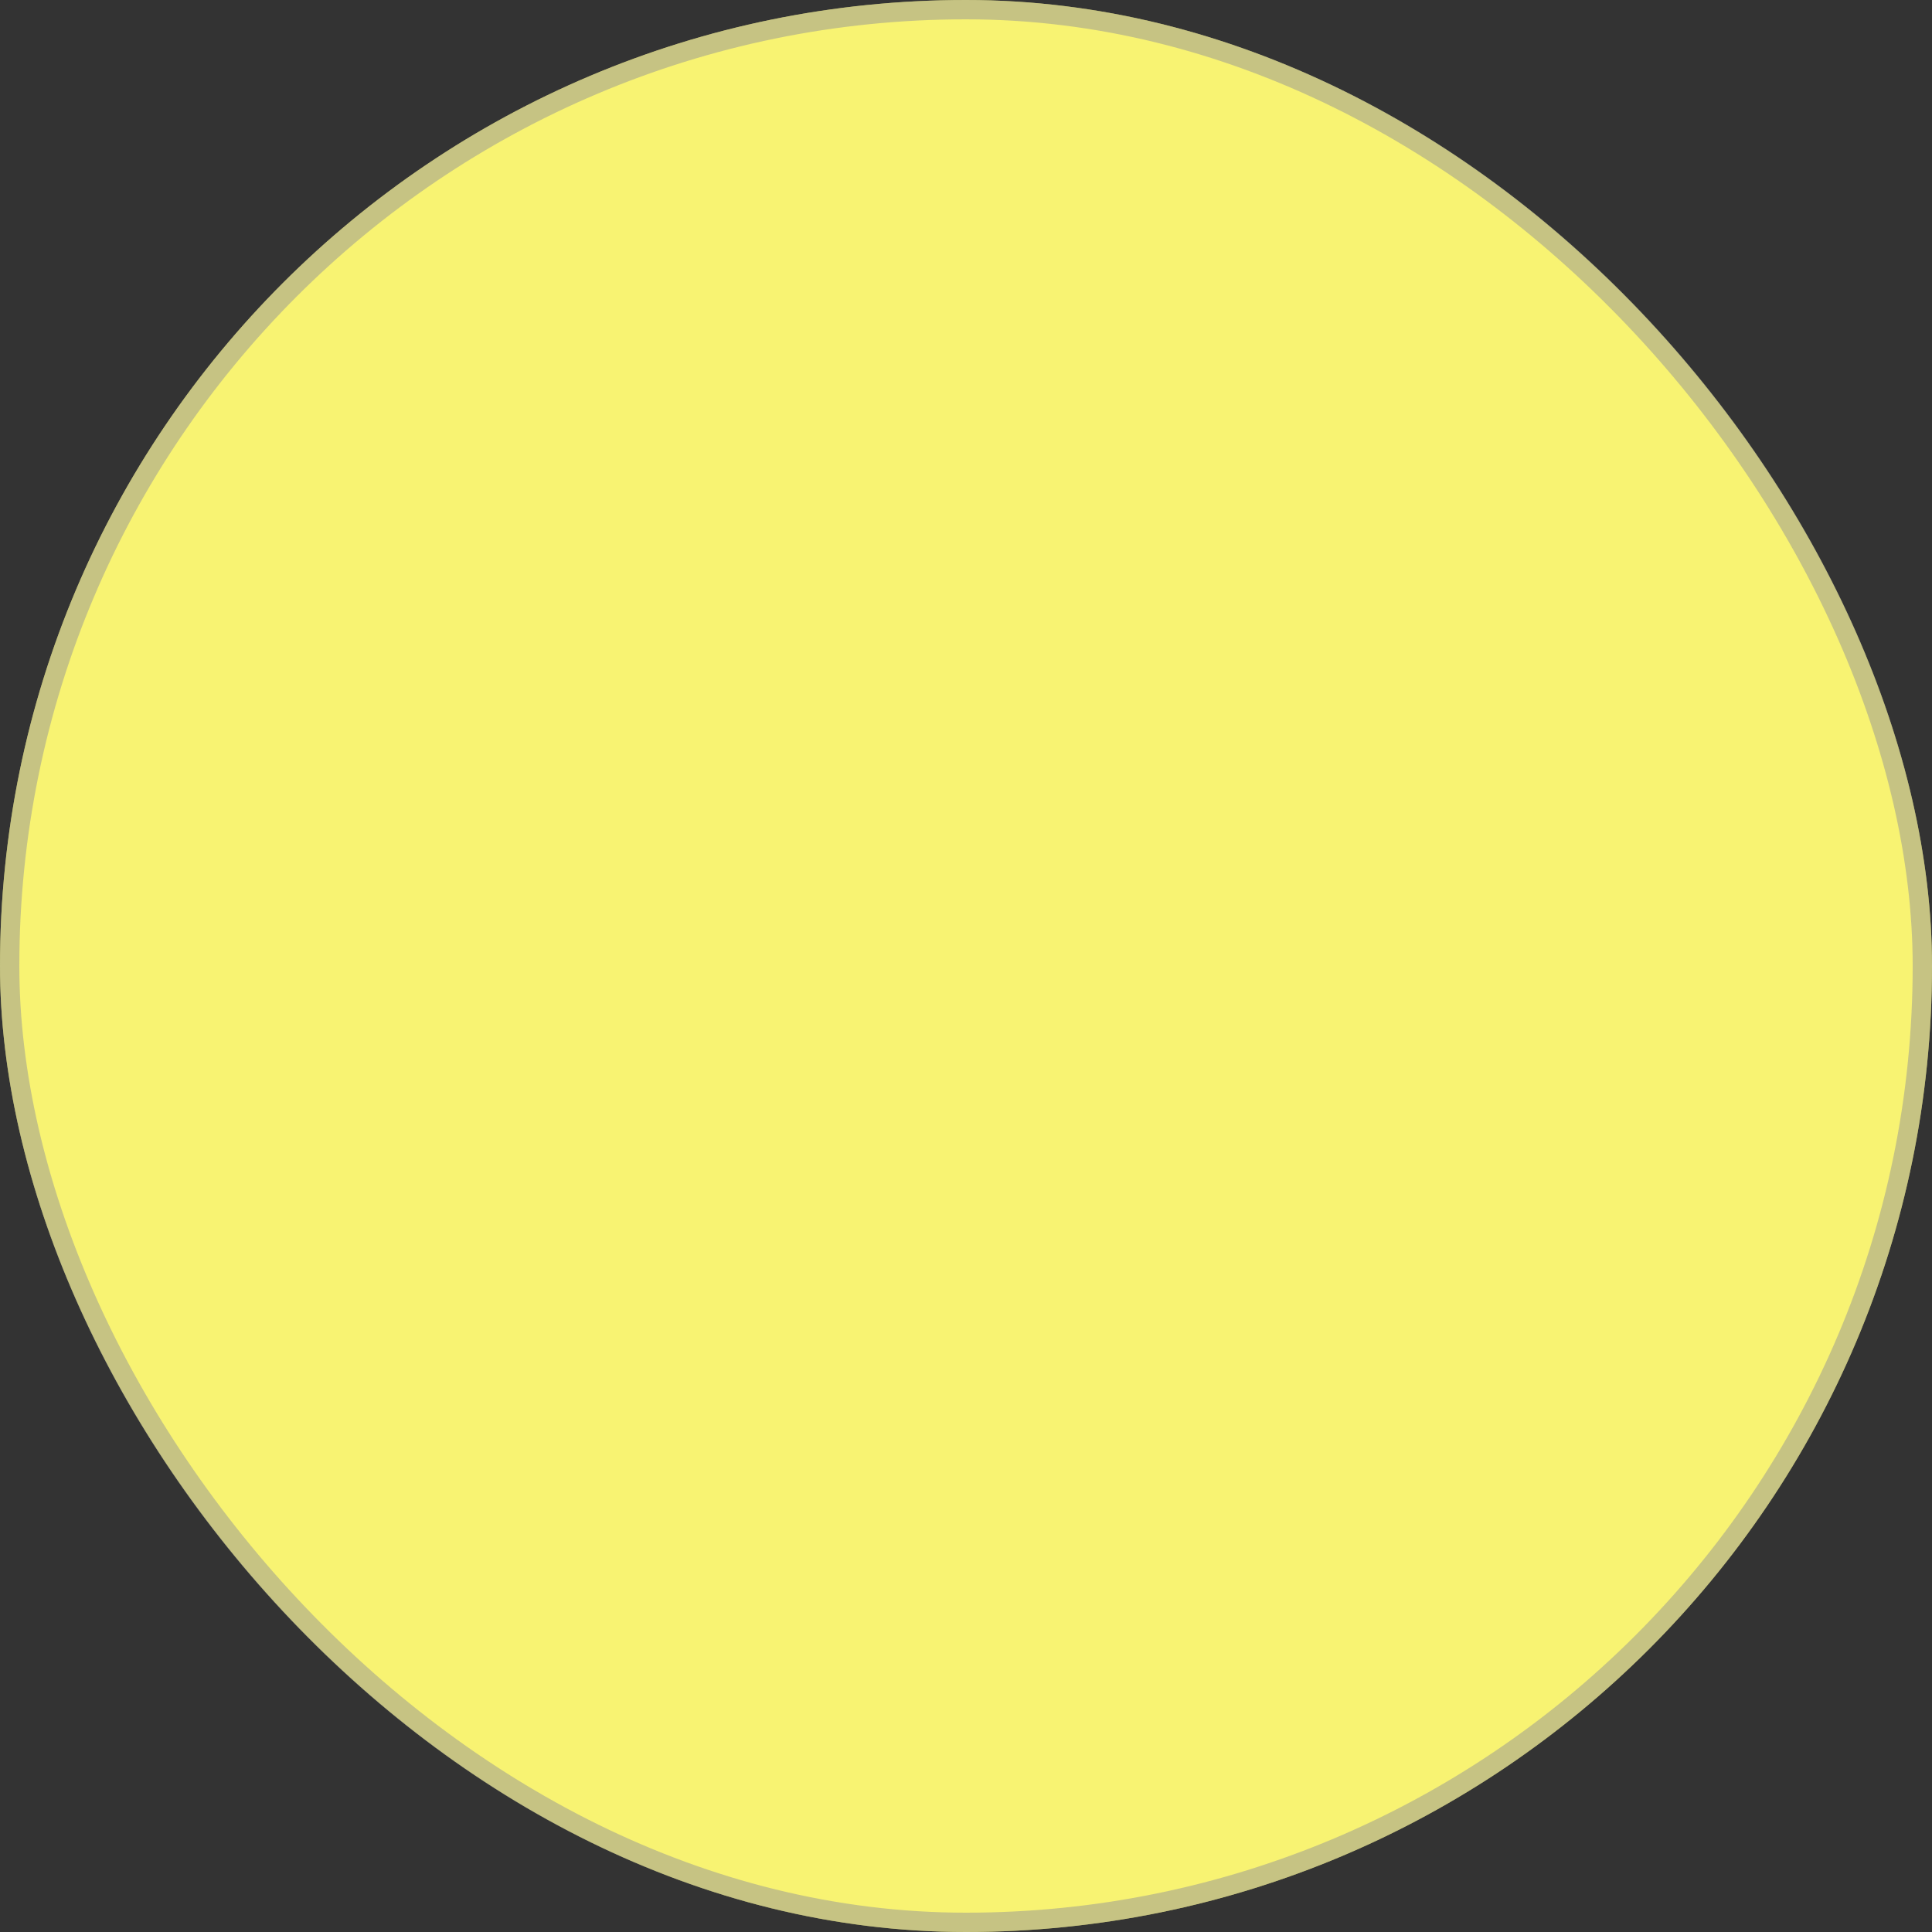 <svg width="100" height="100" viewBox="0 0 100 100" fill="none" xmlns="http://www.w3.org/2000/svg">
<rect x="0" y="0" width="100" height="100" fill="#333333" stroke="none"/>
<rect width="100" height="100" rx="50" fill="#F8F372"/>
<rect x="0.5" y="0.5" width="99" height="99" rx="49.5" stroke="#959595" stroke-opacity="0.5"/>
</svg>
